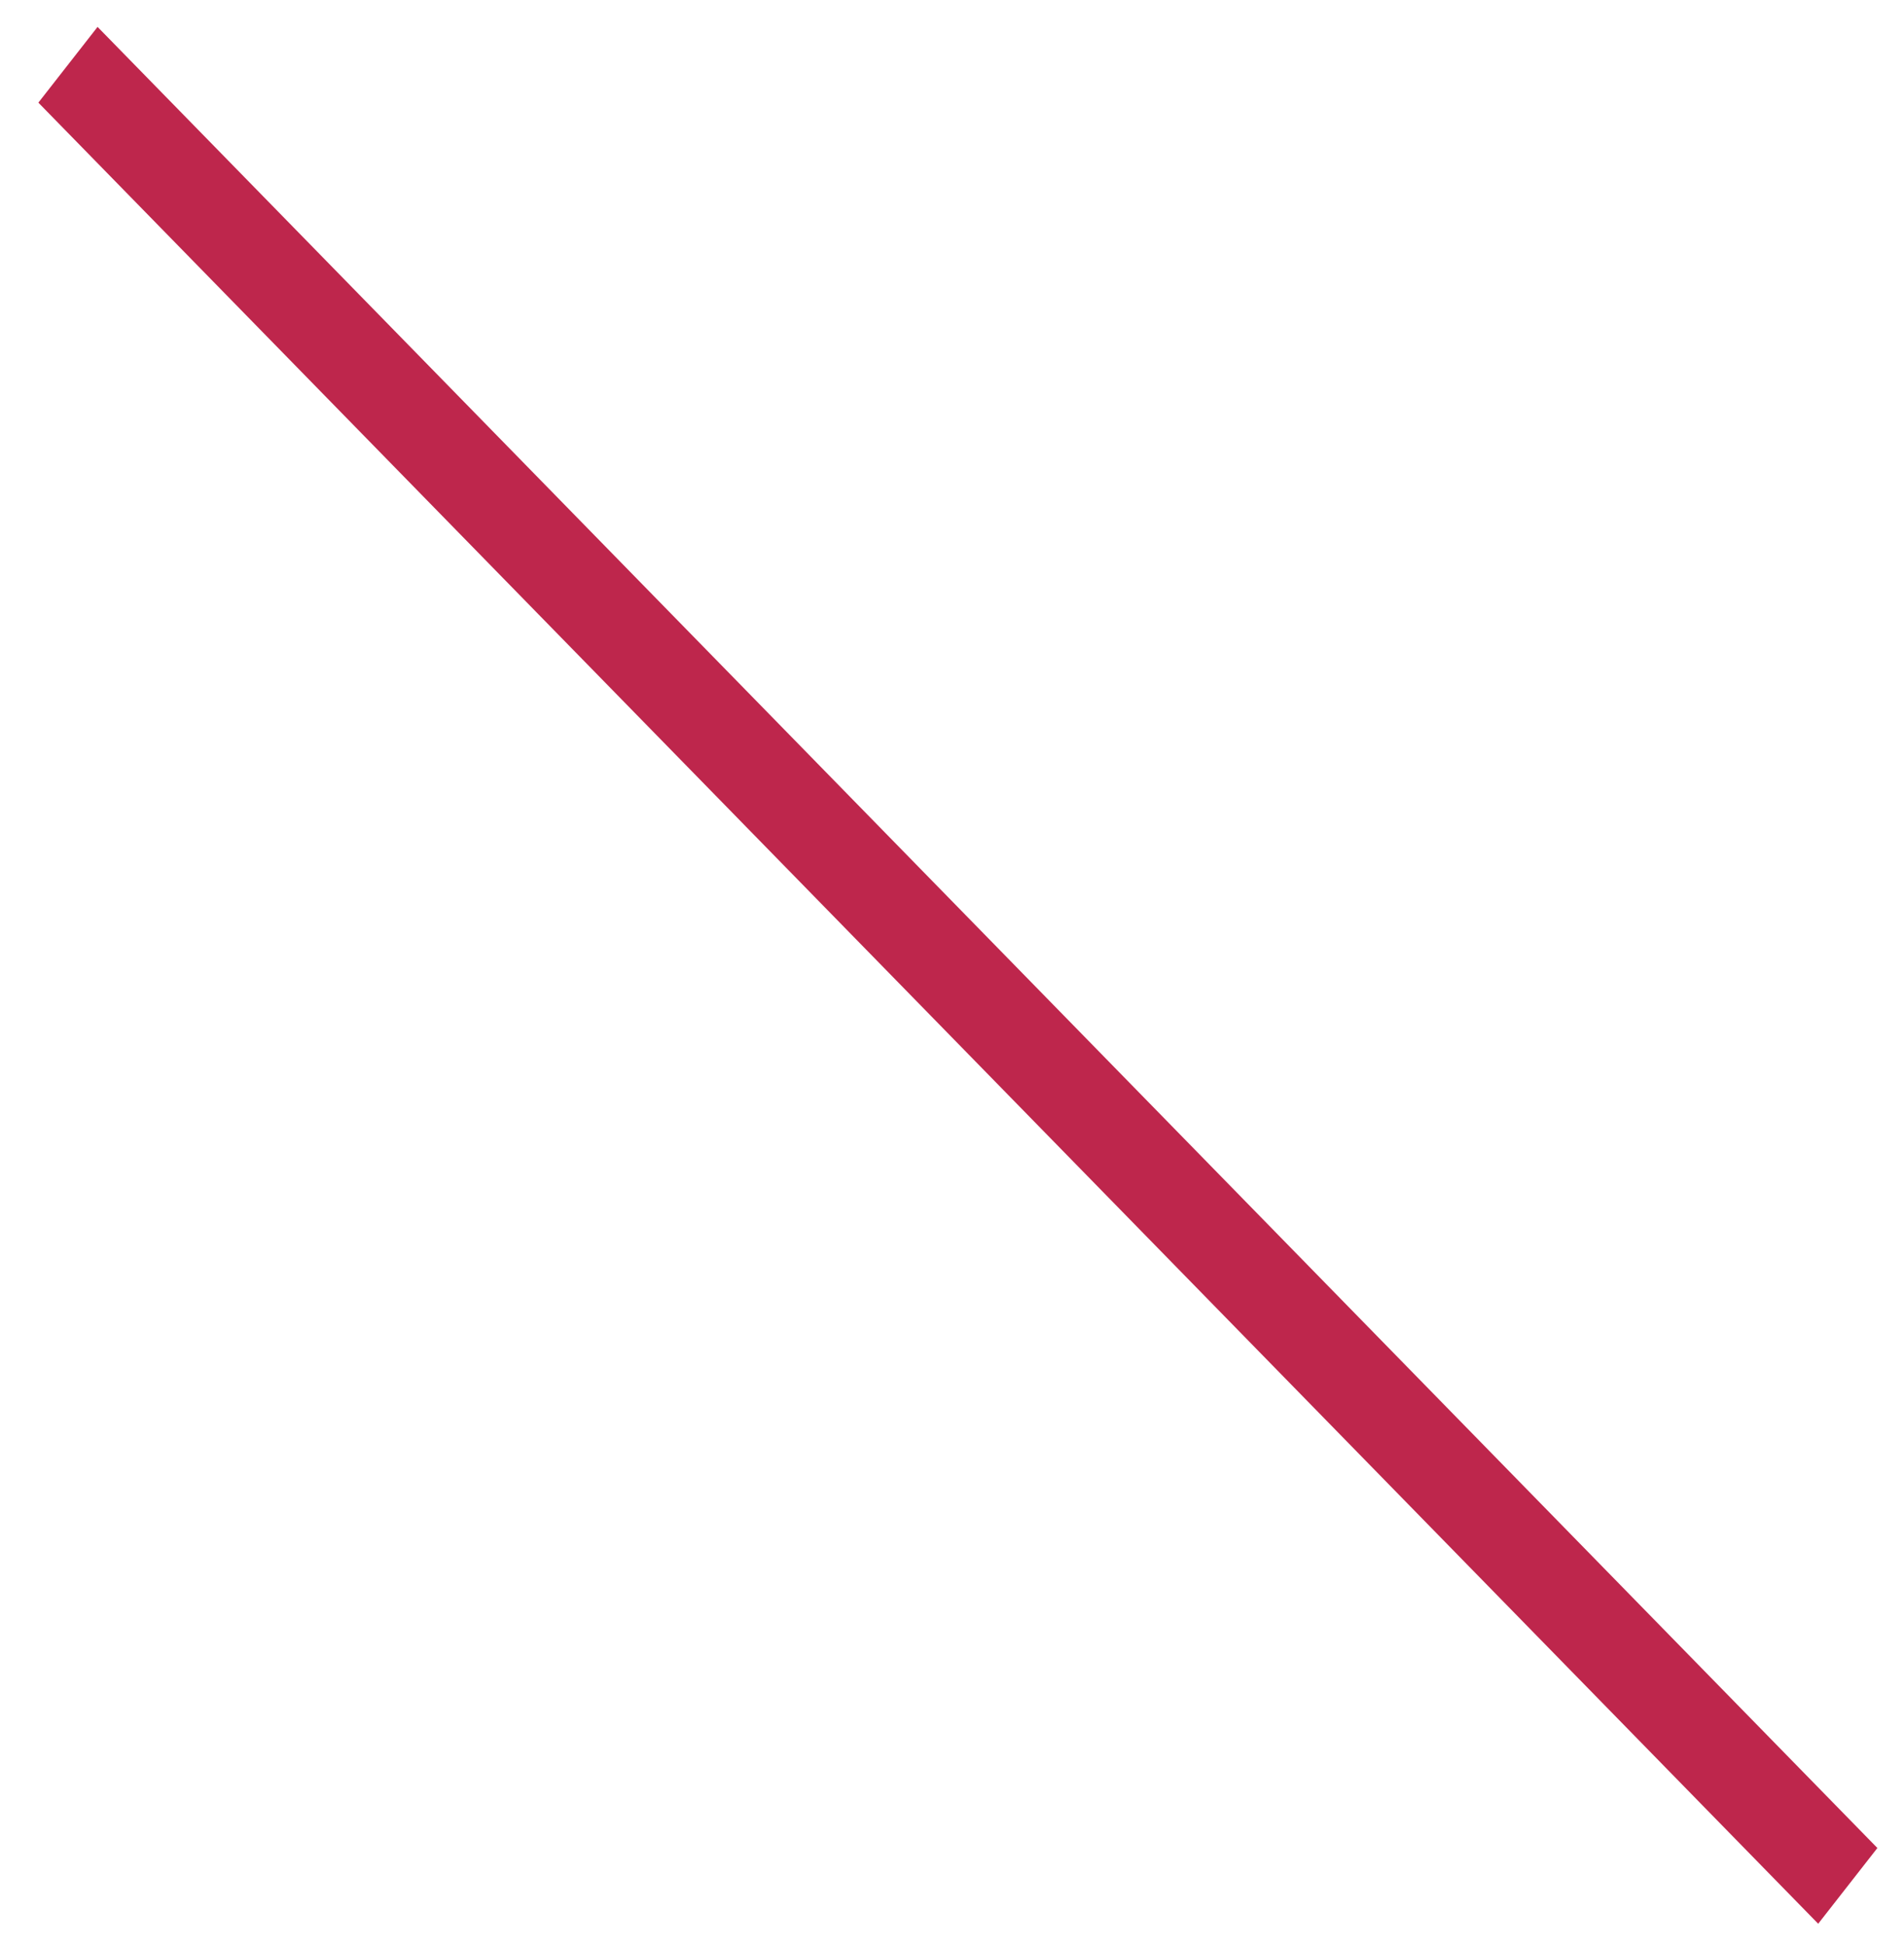 <svg 
 xmlns="http://www.w3.org/2000/svg"
 xmlns:xlink="http://www.w3.org/1999/xlink"
 width="46px" height="47px">
<path fill-rule="evenodd"  fill="rgb(190, 38, 76)"
 d="M0.927,2.48 L2.357,0.650 L45.357,44.650 L43.927,46.48 L0.927,2.48 Z"/>
</svg>
